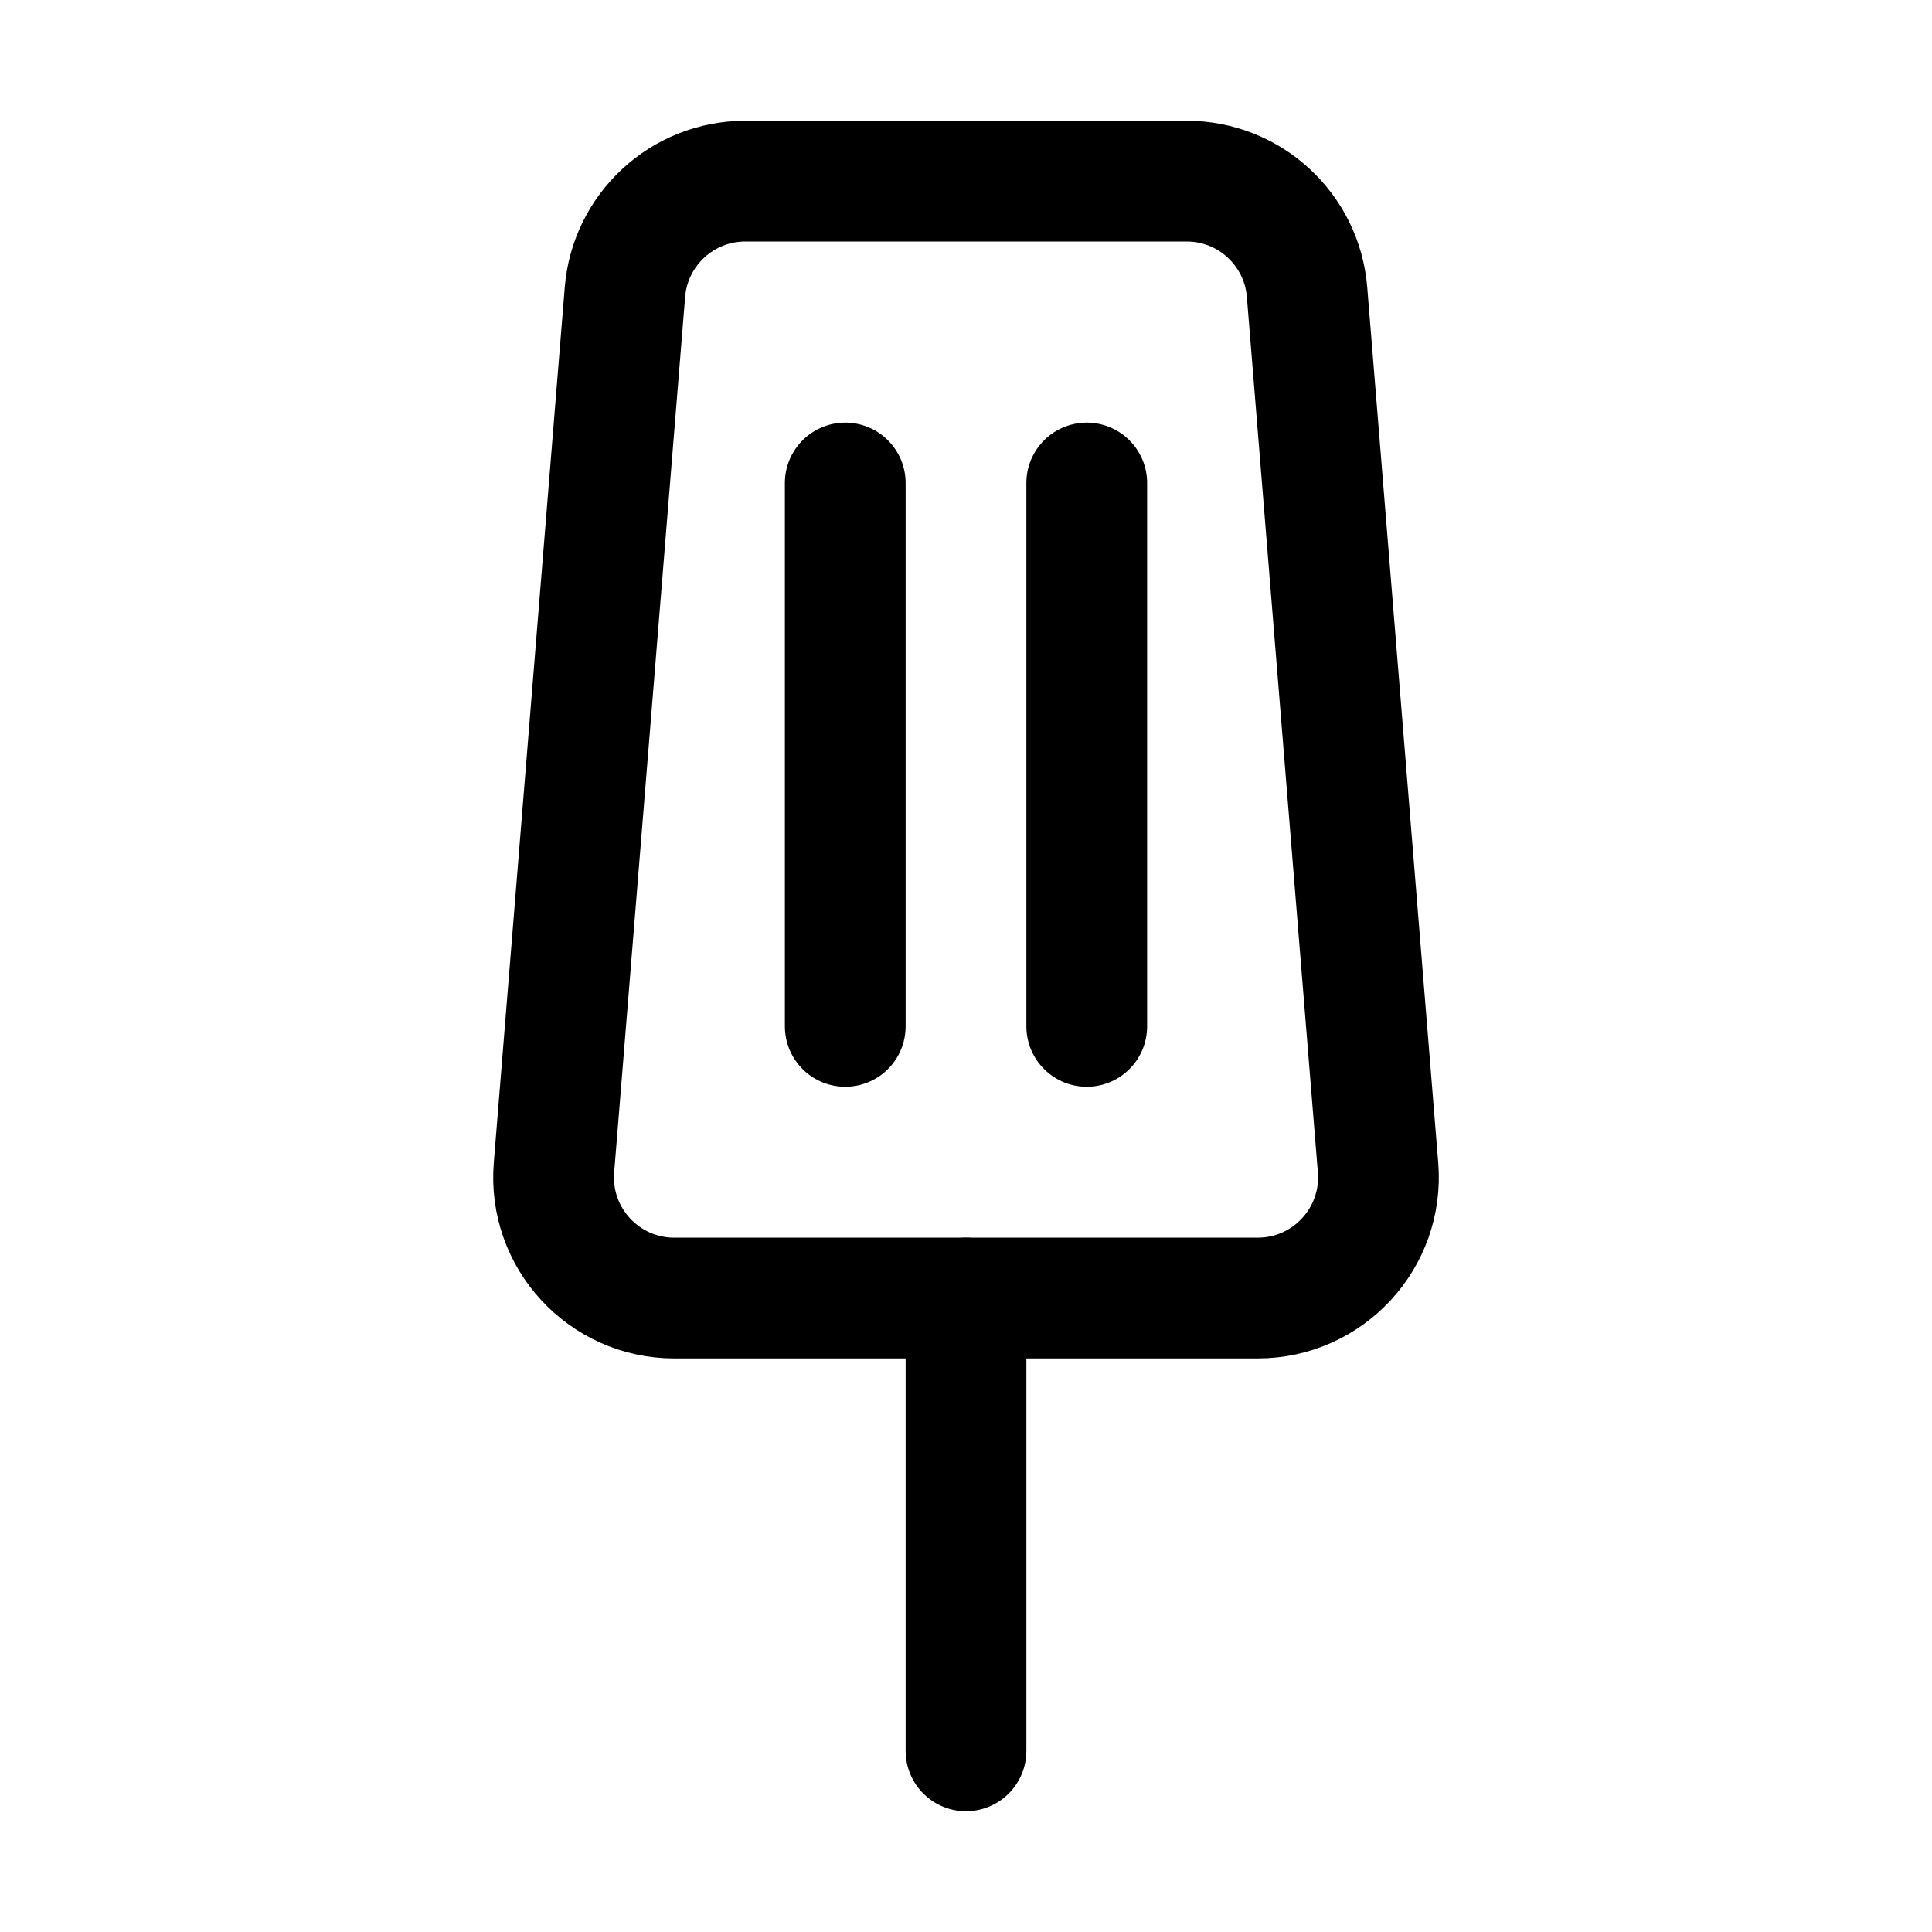 <svg width="64" height="64" viewBox="0 0 64 64" fill="none" xmlns="http://www.w3.org/2000/svg">
    <path
        d="M20.702 9.677C20.87 7.6 22.605 6 24.689 6H39.311C41.395 6 43.13 7.6 43.298 9.677L45.65 38.677C45.838 41.006 43.999 43 41.663 43H22.337C20.001 43 18.162 41.006 18.351 38.677L20.702 9.677Z"
        stroke="currentColor" stroke-width="4" stroke-linecap="round" stroke-linejoin="round" />
    <path d="M32 43L32 58" stroke="currentColor" stroke-width="4" stroke-linecap="round" stroke-linejoin="round" />
    <path d="M28 16L28 34" stroke="currentColor" stroke-width="4" stroke-linecap="round" stroke-linejoin="round" />
    <path d="M36 16L36 34" stroke="currentColor" stroke-width="4" stroke-linecap="round" stroke-linejoin="round" />
</svg>
